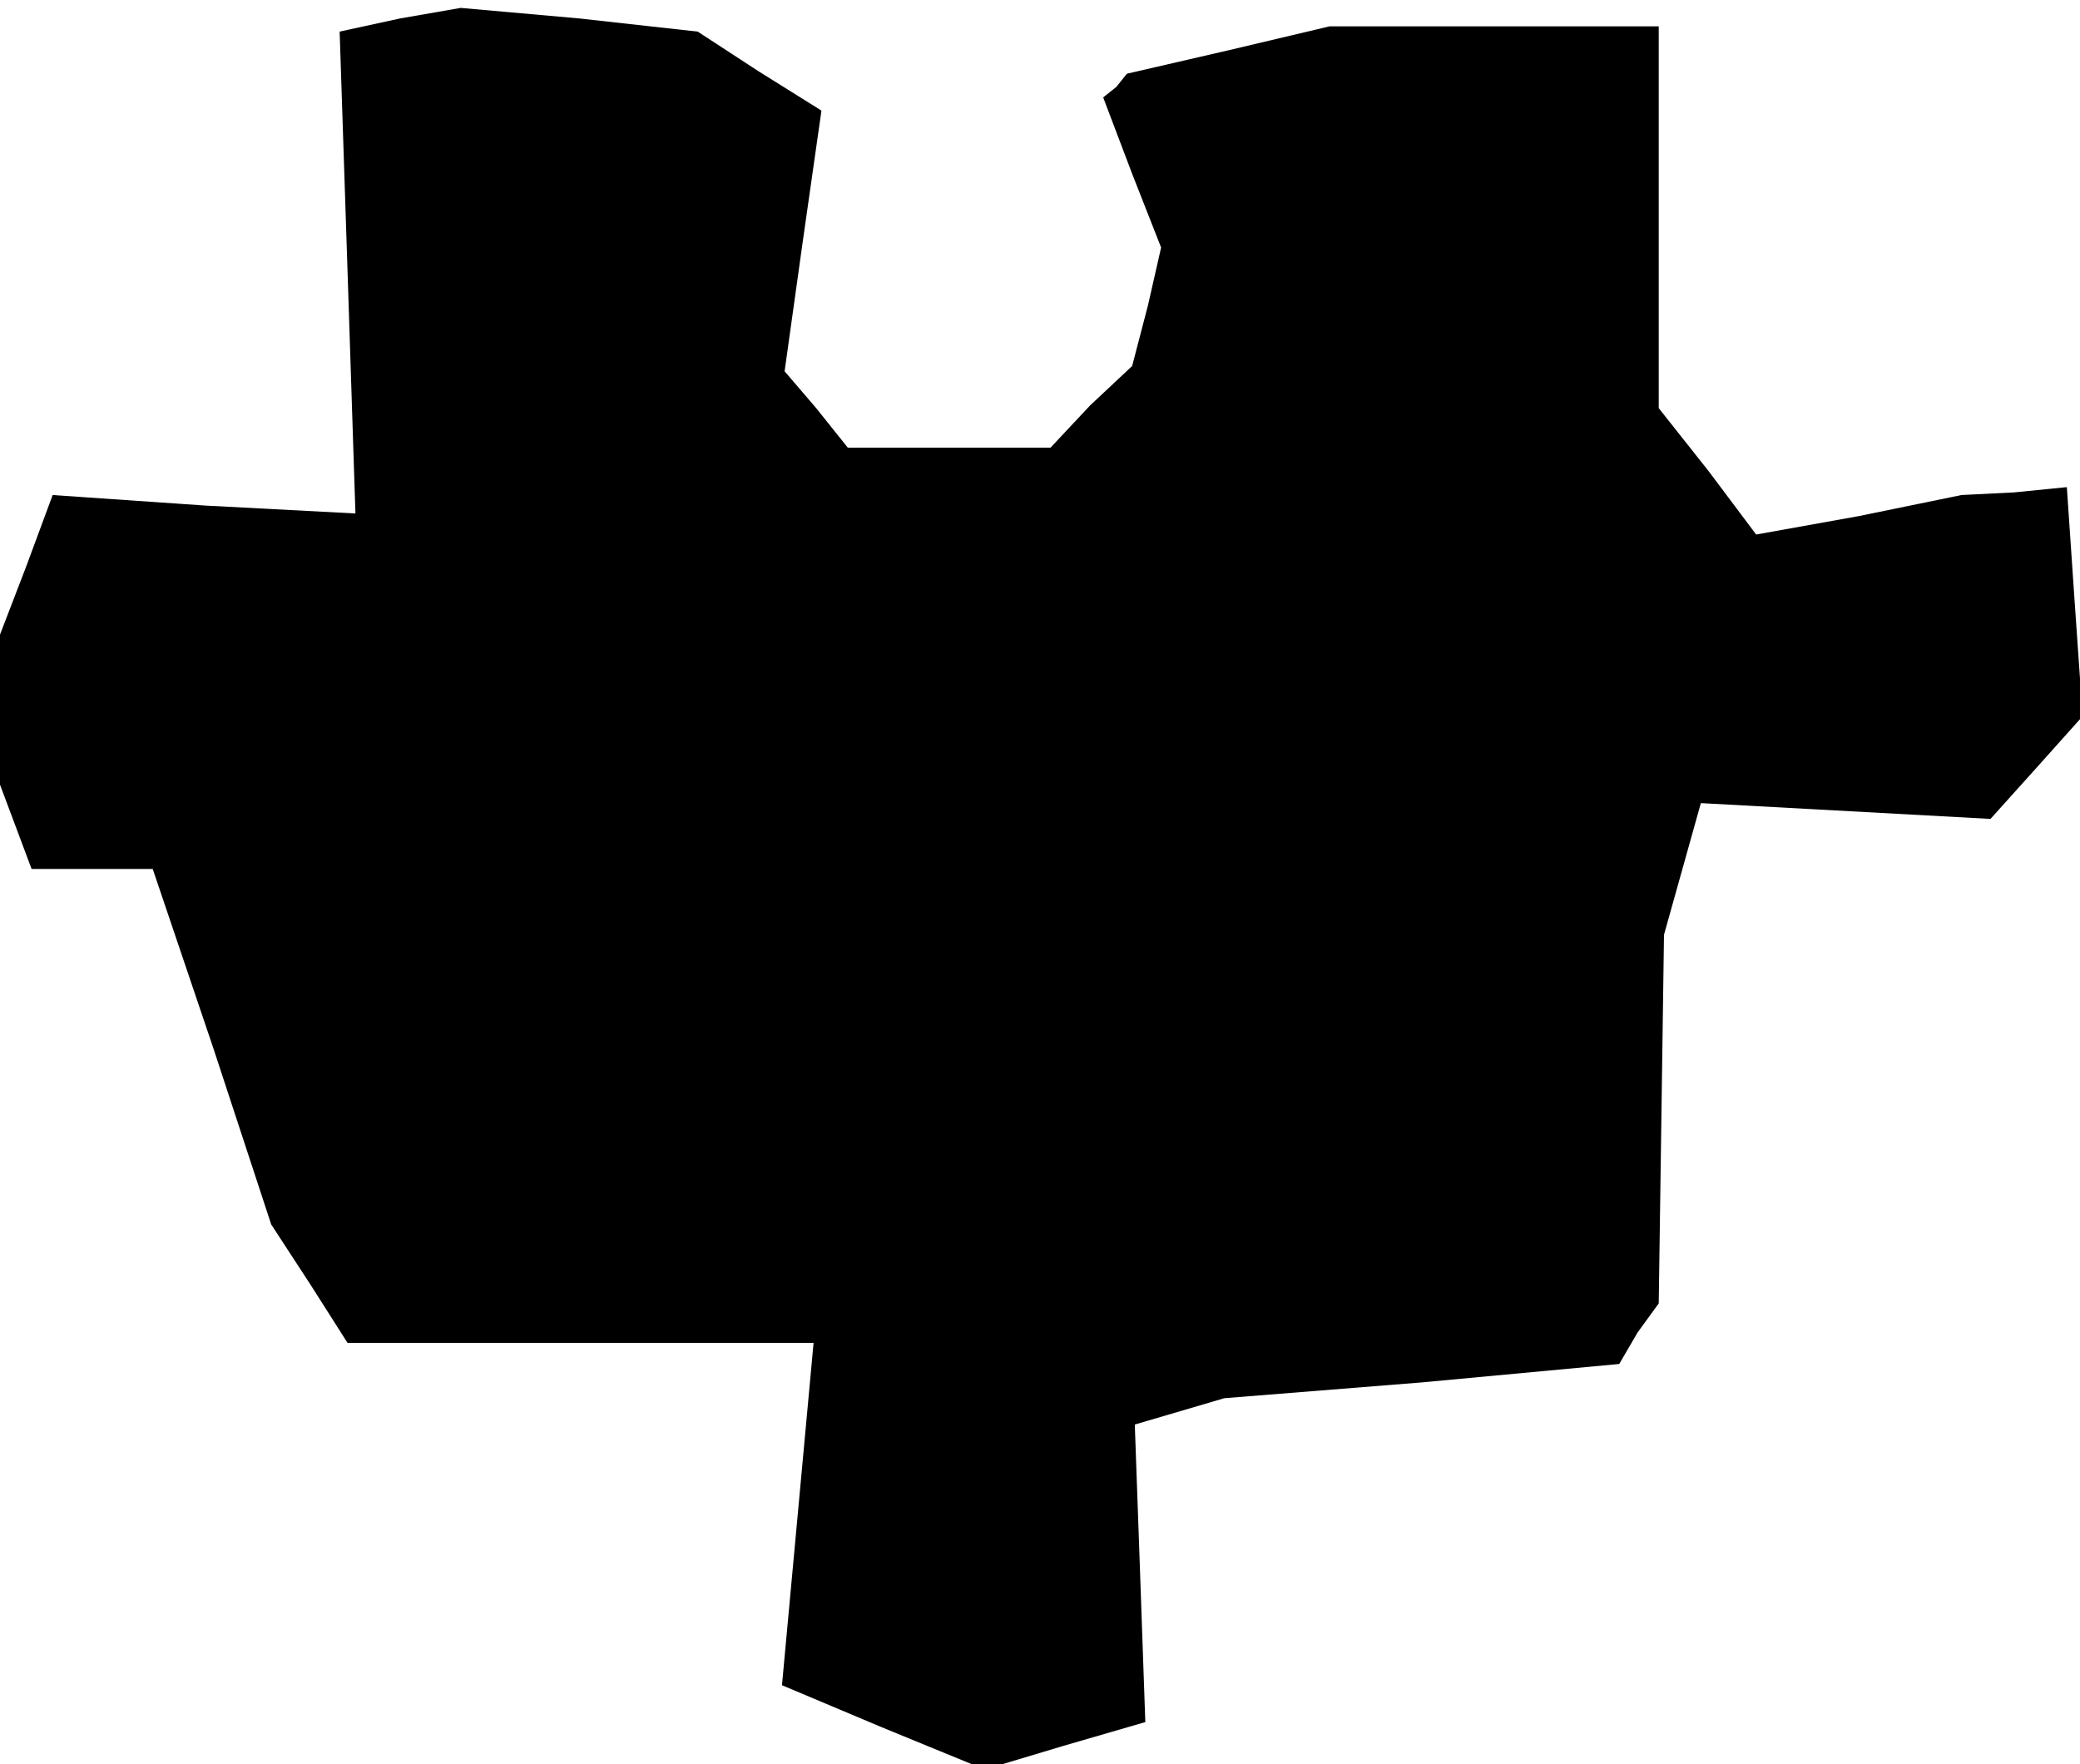 <?xml version="1.0" standalone="no"?>
<!DOCTYPE svg PUBLIC "-//W3C//DTD SVG 20010904//EN"
 "http://www.w3.org/TR/2001/REC-SVG-20010904/DTD/svg10.dtd">
<svg version="1.0" xmlns="http://www.w3.org/2000/svg"
 width="79pt" height="67pt" viewBox="0 0 79 67"
 preserveAspectRatio="xMidYMid meet">
<g transform="translate(0,67) scale(0.1,-0.1)"
fill="#000000" stroke="none">
<path d="M152 663 l-23 -5 3 -91 3 -92 -57 3 -58 4 -10 -27 -10 -26 0 -29 0
-28 6 -16 6 -16 23 0 23 0 23 -68 22 -67 15 -23 14 -22 89 0 88 0 -6 -65 -6
-65 38 -16 39 -16 30 9 31 9 -2 57 -2 56 17 5 17 5 75 6 75 7 7 12 8 11 1 70
1 70 7 25 7 25 55 -3 55 -3 18 20 17 19 -3 43 -3 44 -20 -2 -20 -1 -39 -8 -39
-7 -18 24 -19 24 0 73 0 72 -62 0 -63 0 -38 -9 -39 -9 -4 -5 -5 -4 11 -29 11
-28 -5 -22 -6 -23 -16 -15 -15 -16 -38 0 -39 0 -12 15 -12 14 7 50 7 49 -24
15 -23 15 -45 5 -45 4 -23 -4z"/>
</g>
</svg>
